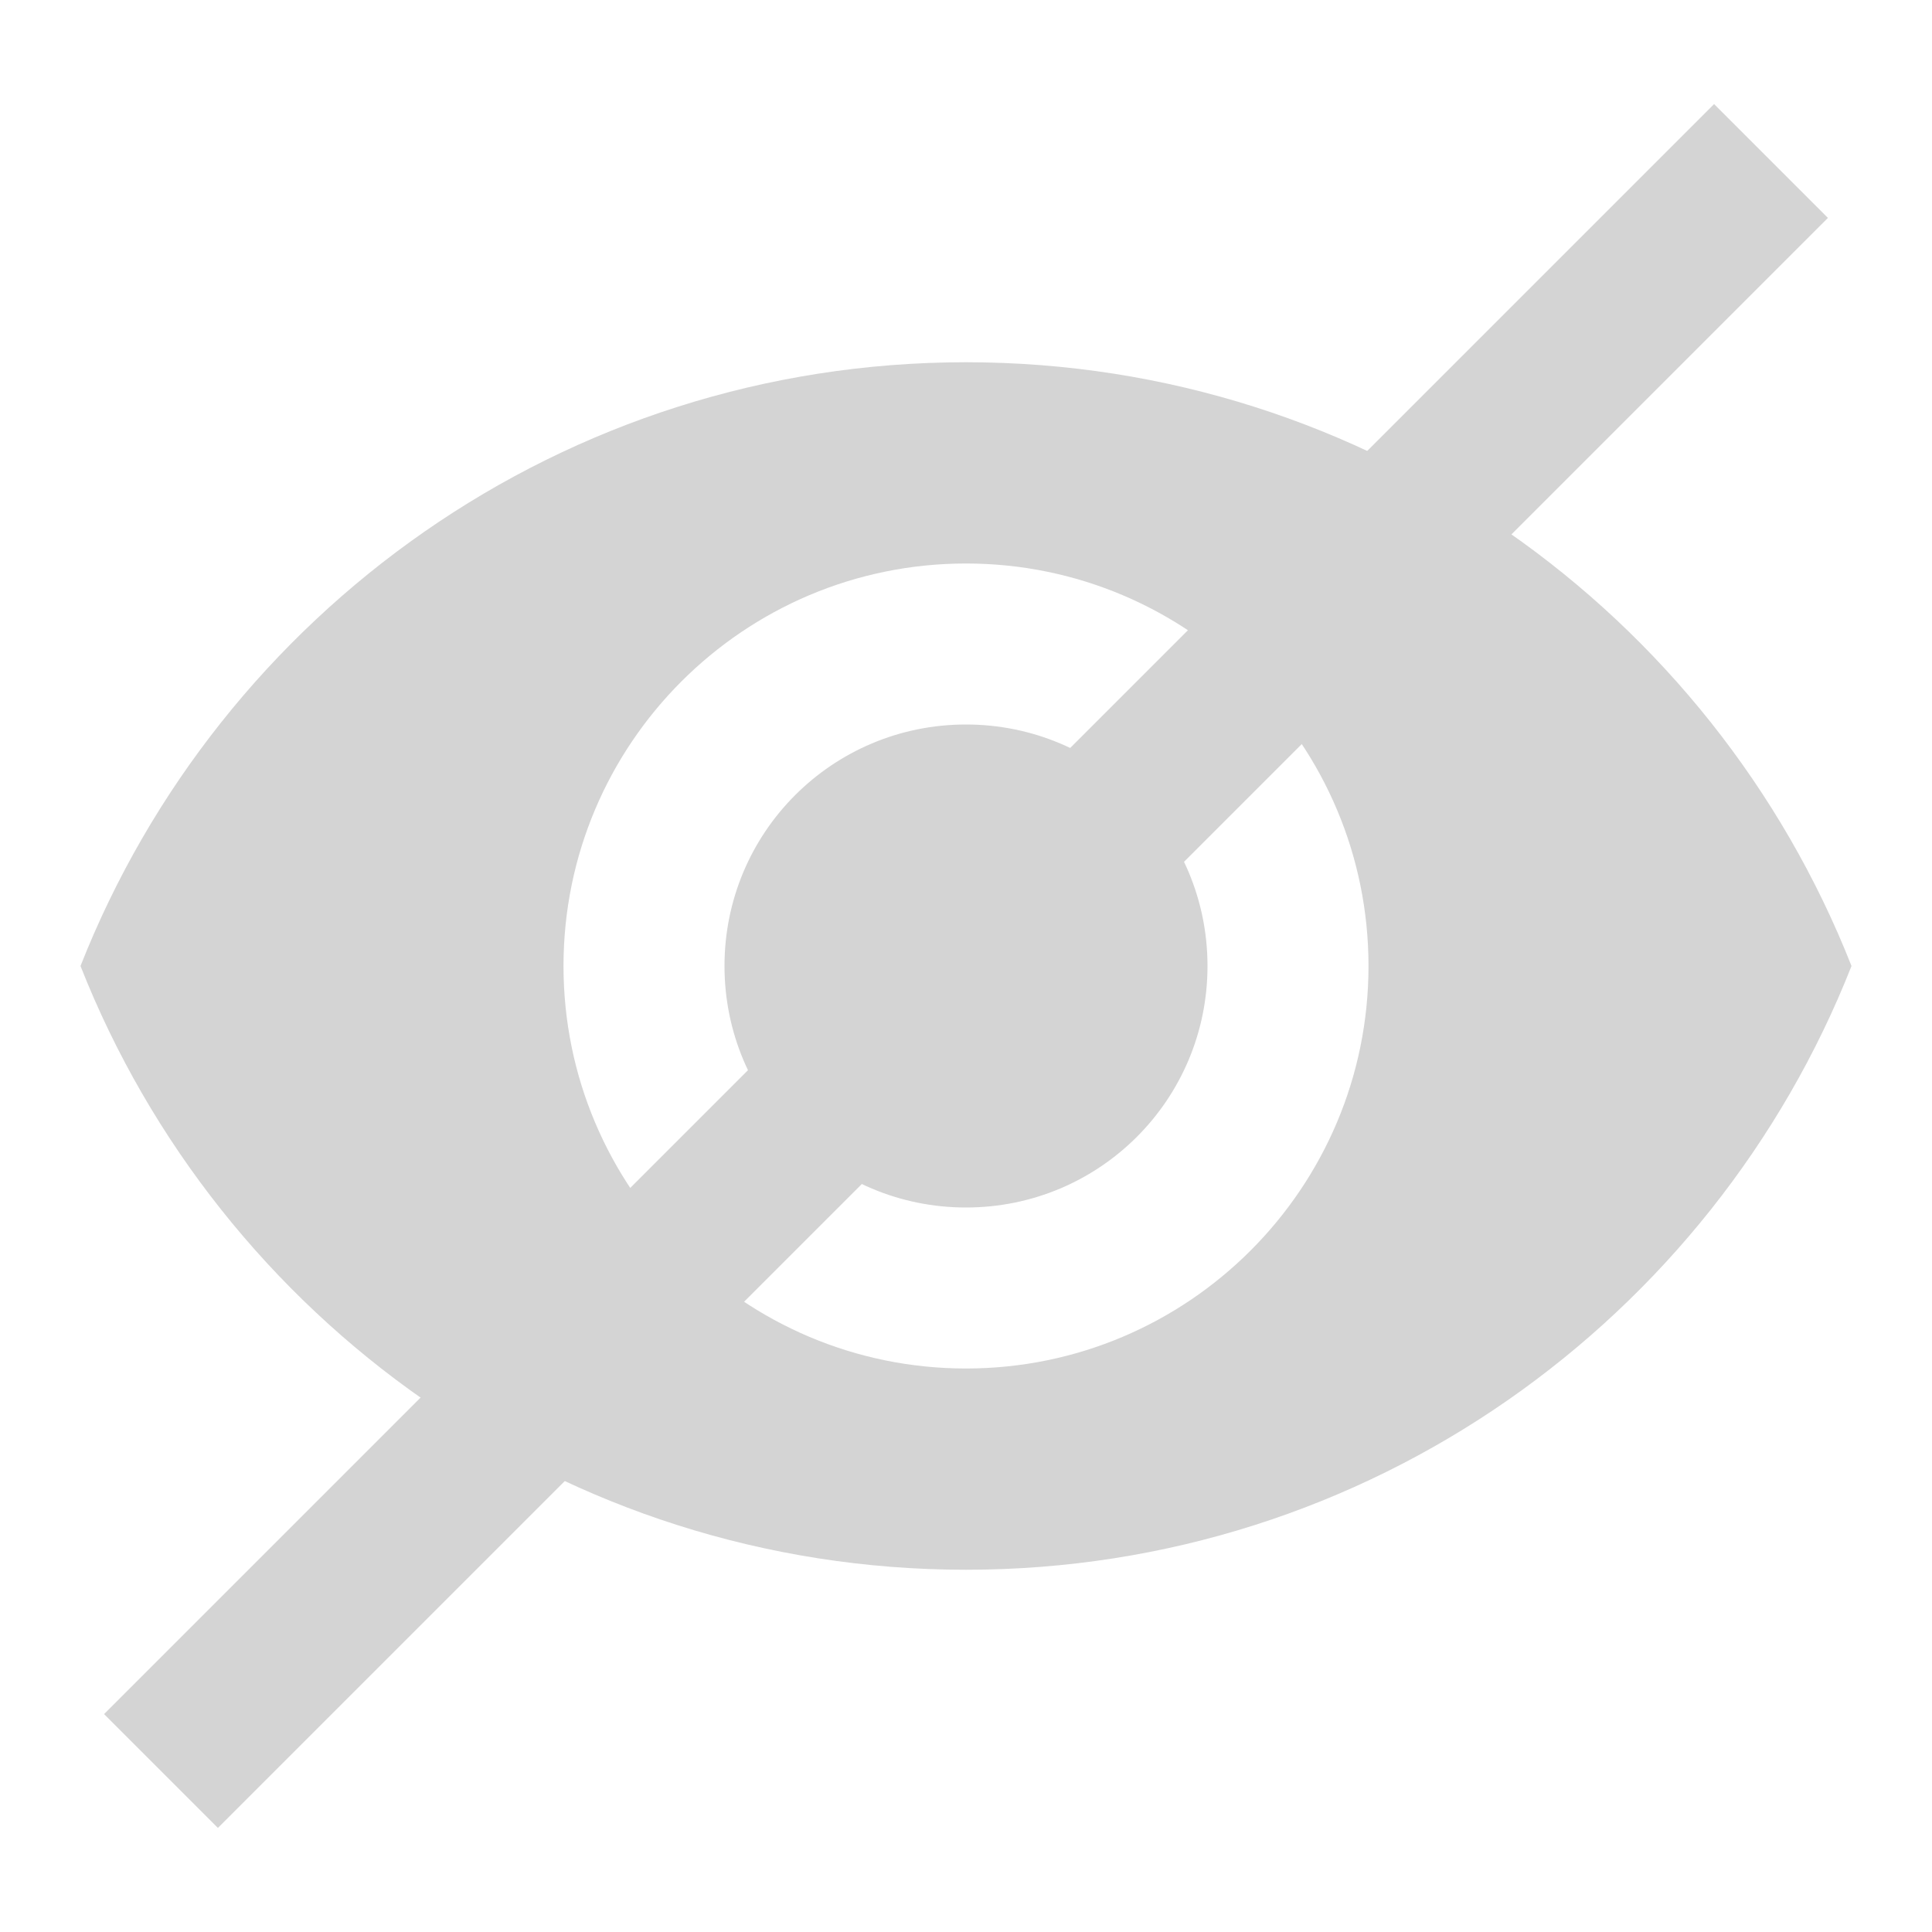 <svg width="24px" height="24px" viewBox="0 0 24 24">
  <g id="Icon">
    <path id="Vector"
      d="M12 4.5C7 4.5 2.73 7.61 1 12C2.73 16.39 7 19.5 12 19.5C17 19.5 21.27 16.39 23 12C21.27 7.61 17 4.5 12 4.5ZM12 17C9.24 17 7 14.76 7 12C7 9.24 9.24 7 12 7C14.76 7 17 9.24 17 12C17 14.76 14.76 17 12 17ZM12 9C10.34 9 9 10.34 9 12C9 13.66 10.34 15 12 15C13.66 15 15 13.66 15 12C15 10.34 13.66 9 12 9Z"
      fill="#D4D4D4" />

    <!-- Міняємо координати для розвернення лінії -->
    <line x1="22" y1="2" x2="2" y2="22" style="stroke:#D4D4D4;stroke-width:2" />
  </g>
</svg>